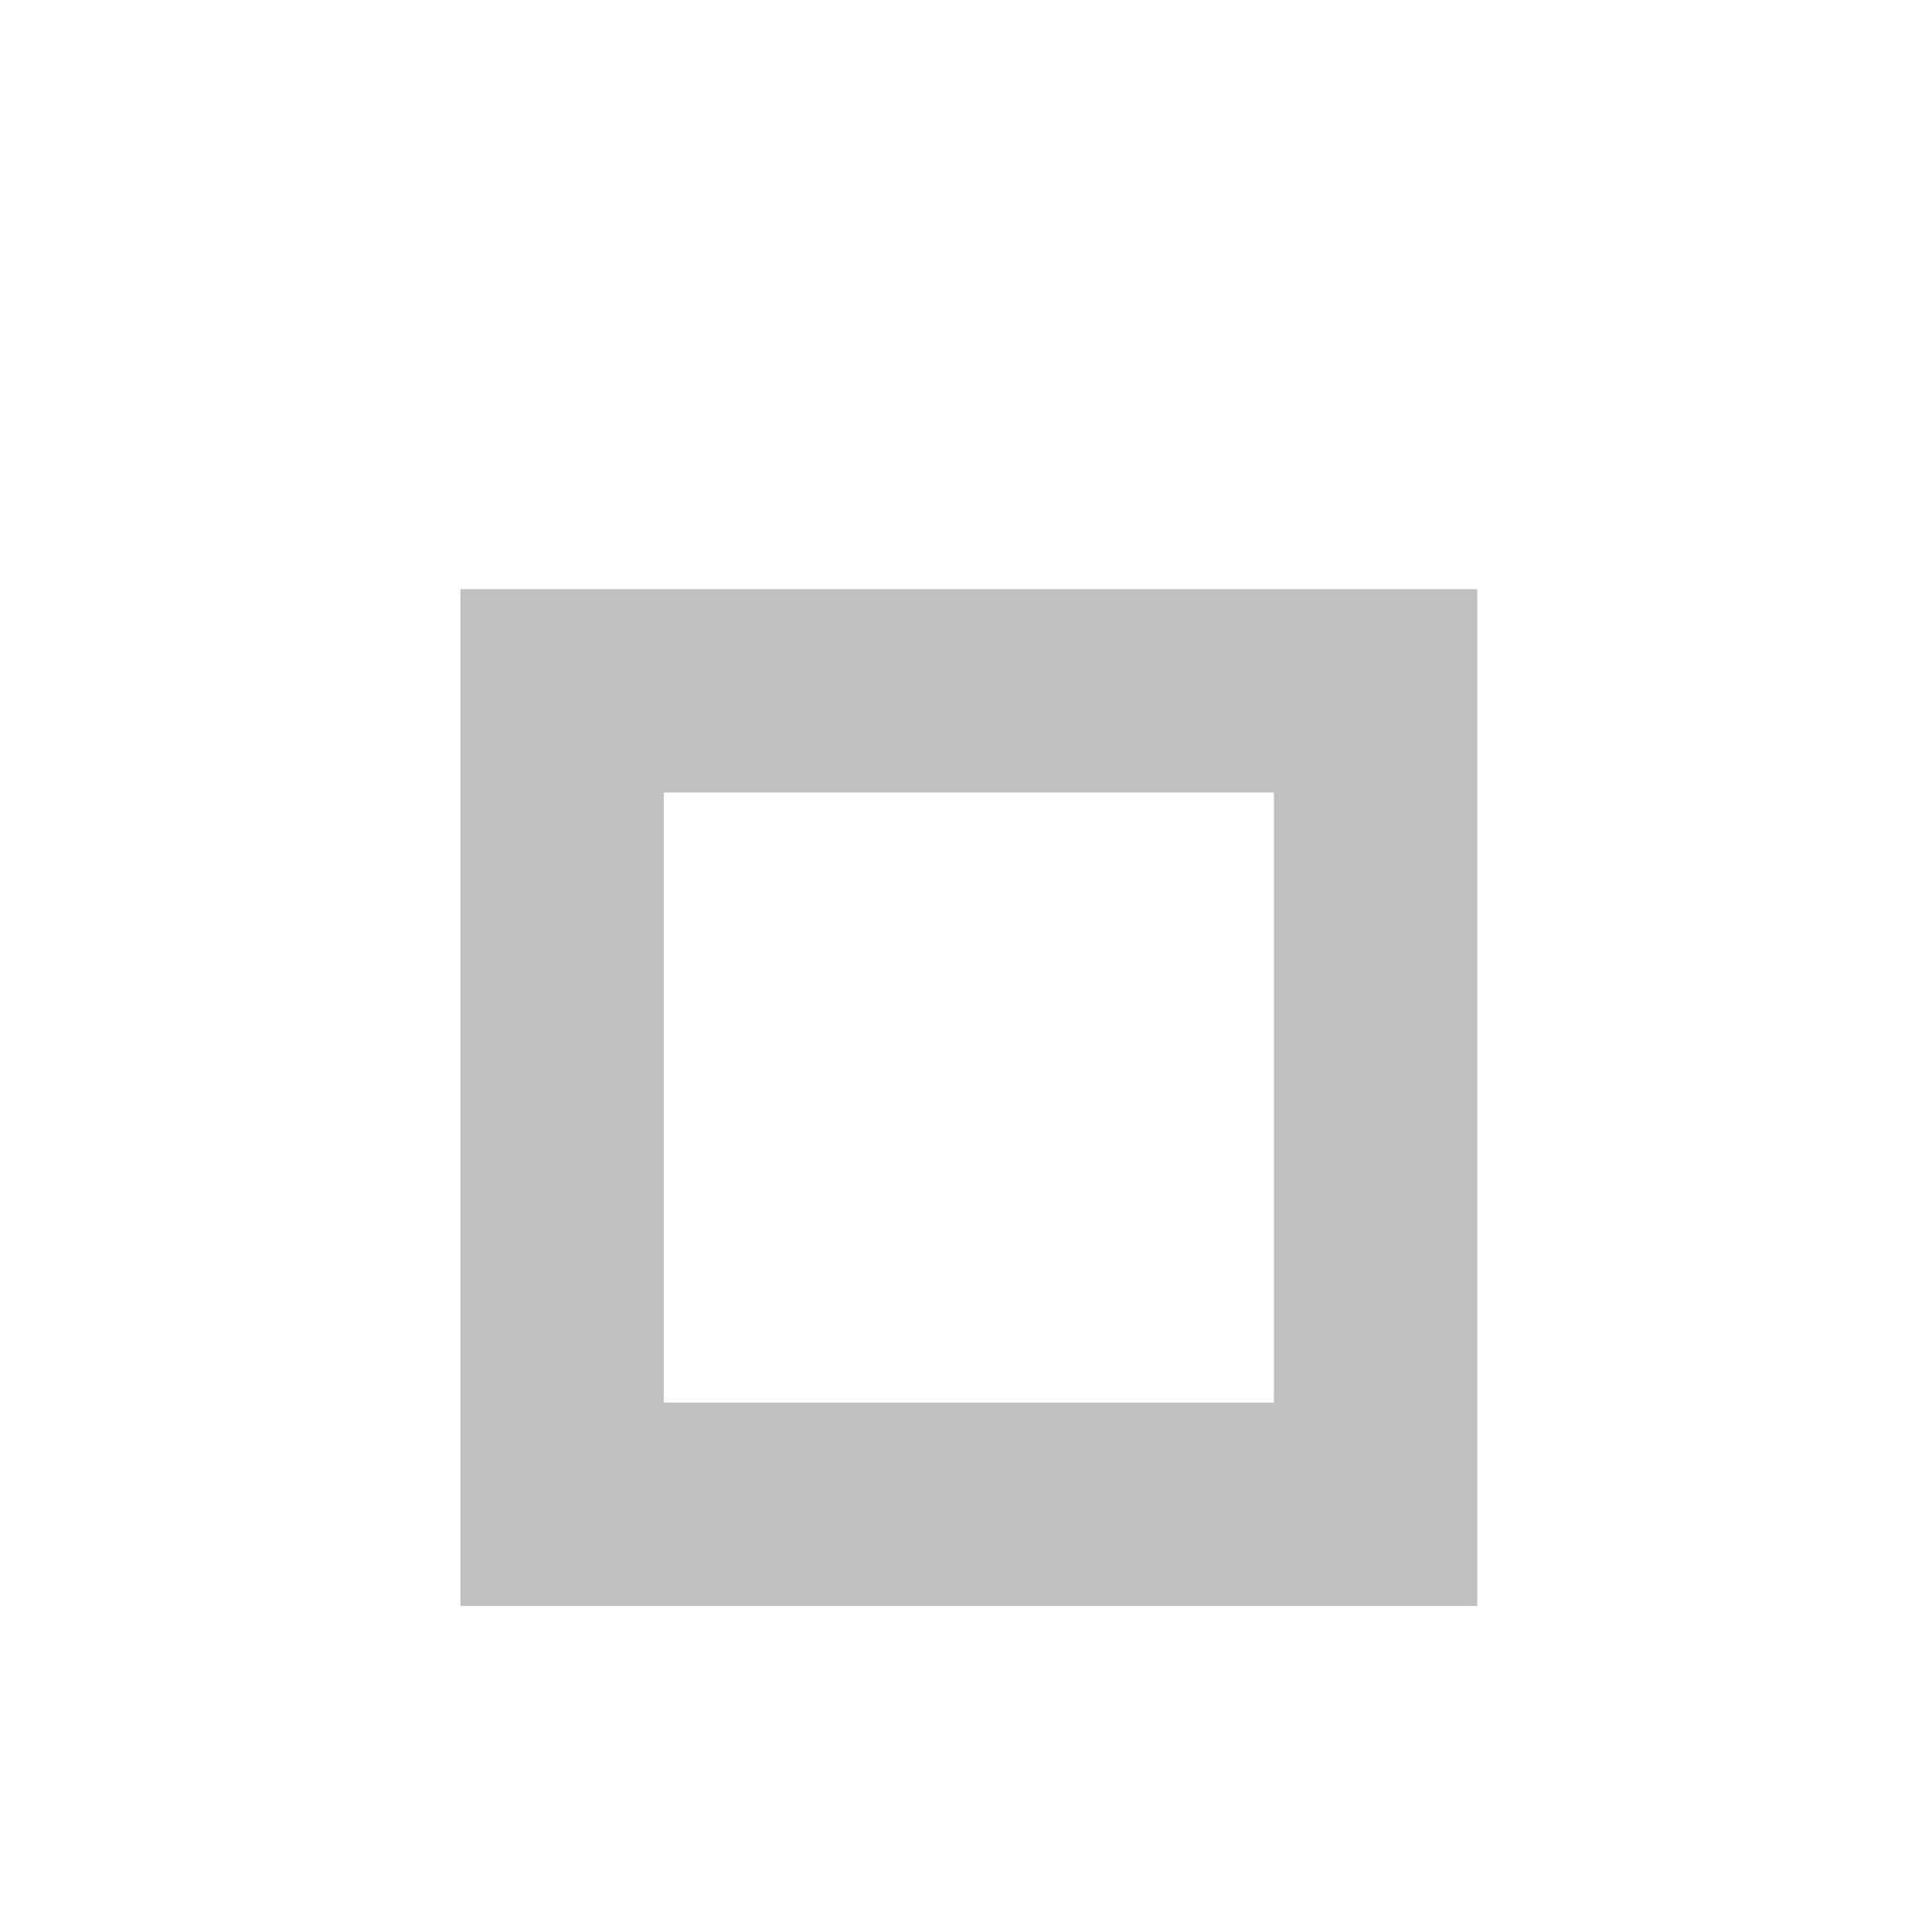 <?xml version="1.0" encoding="UTF-8" standalone="no"?>
<!-- Created with Inkscape (http://www.inkscape.org/) -->

<svg
   xmlns:svg="http://www.w3.org/2000/svg"
   xmlns="http://www.w3.org/2000/svg"
   version="1.1"
   width="19"
   height="19"
   id="svg2">
  <defs
     id="defs4" />
  <path
     d="m 5.528,6.794 0,8 8,0 0,-8 -8,0 z"
     id="rect2834-90-3"
     style="color:#000000;fill:none;stroke:#c0c0c0;stroke-width:2;stroke-miterlimit:4;stroke-opacity:1;stroke-dasharray:none;marker:none;visibility:visible;display:inline;overflow:visible;enable-background:accumulate" />
</svg>
